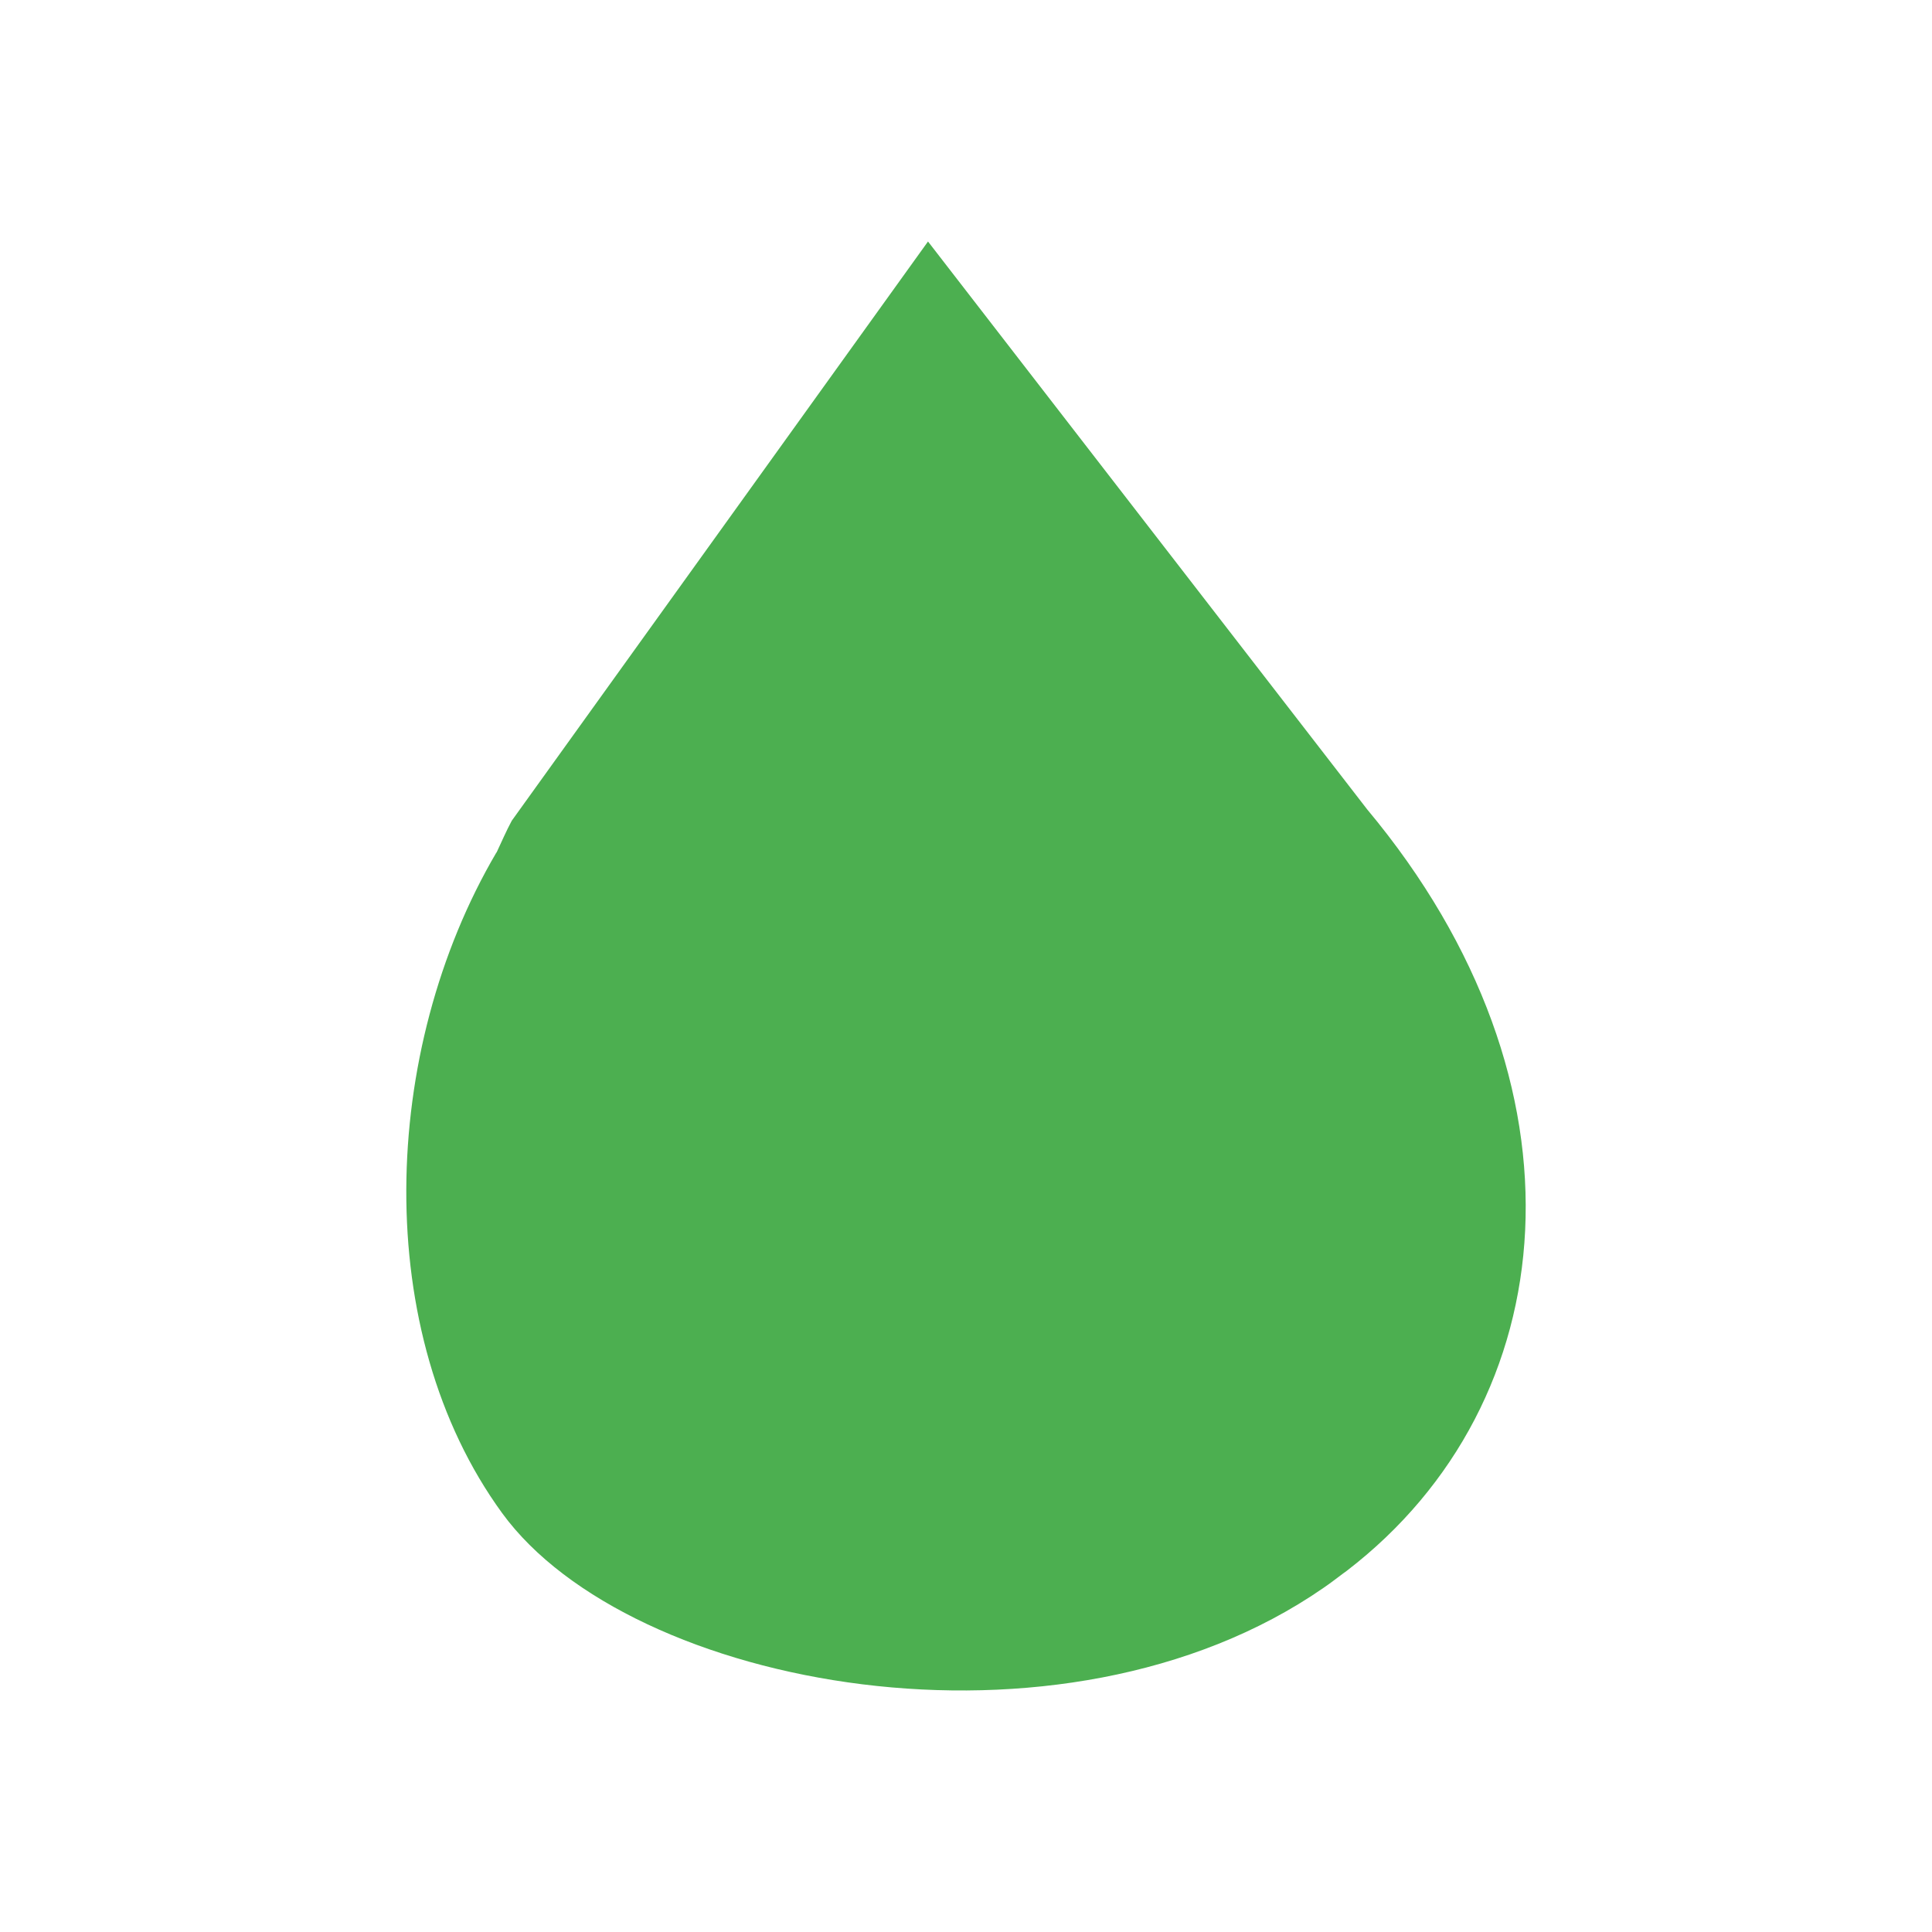 <svg fill="#4caf50" height="48" viewBox="0 0 48 48" width="48" xmlns="http://www.w3.org/2000/svg"><path d="m23.056 6-10.341 14.39c-.134.247-.251.522-.376.786-.003.004-.007.007-.01.011-2.89 4.925-3.118 11.92.146 16.405 3.172 4.358 13.891 6.366 20.403 1.861.163-.111.317-.23.473-.347.038-.029.077-.055.115-.084 5.426-4.172 6.21-12.075.501-18.913z" fill="#4caf50" fill-rule="evenodd" stroke-width=".075"/></svg>